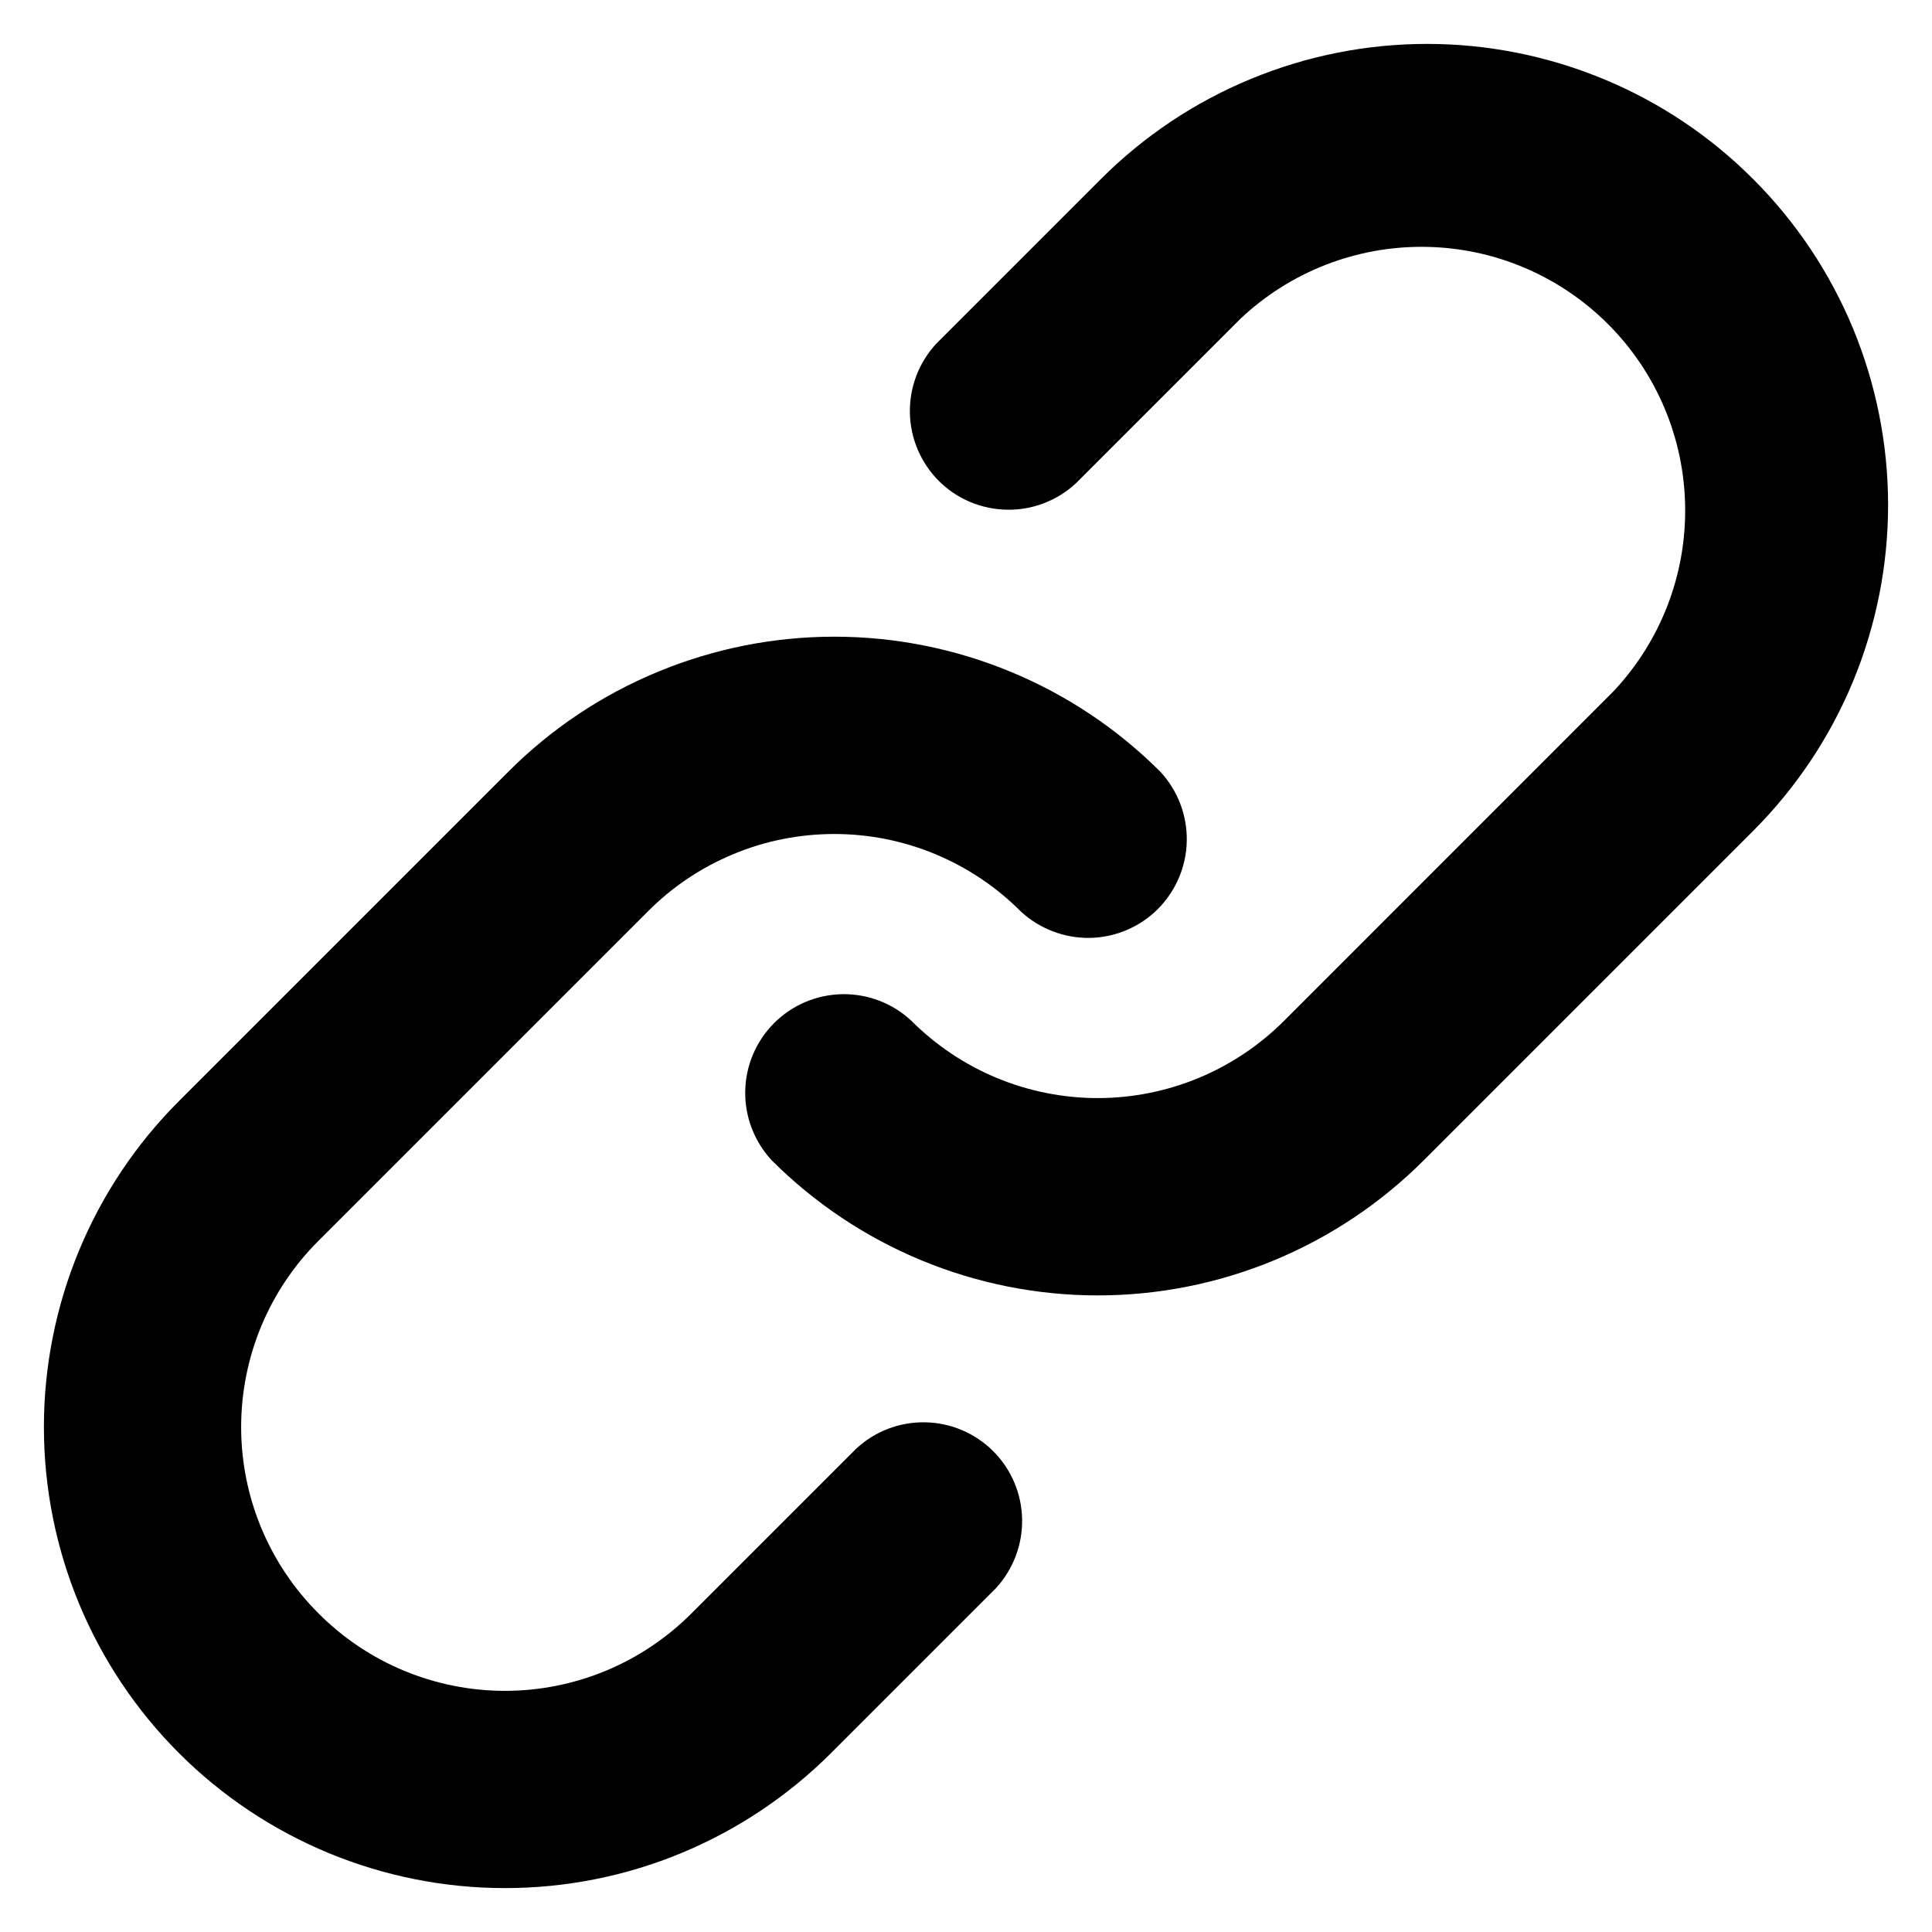 <svg width="22" height="22" viewBox="0 0 22 22" fill="none" xmlns="http://www.w3.org/2000/svg">
<path d="M10.662 3.913L12.537 2.038C13.025 1.55 13.604 1.163 14.241 0.9C14.878 0.636 15.56 0.5 16.25 0.5C16.939 0.5 17.622 0.636 18.259 0.9C18.896 1.163 19.475 1.55 19.962 2.038C20.45 2.525 20.837 3.104 21.101 3.741C21.364 4.378 21.5 5.061 21.5 5.75C21.5 6.44 21.364 7.122 21.101 7.759C20.837 8.396 20.45 8.975 19.962 9.463L16.212 13.213C15.725 13.7 15.146 14.087 14.509 14.351C13.872 14.615 13.19 14.751 12.5 14.751C11.81 14.751 11.128 14.615 10.491 14.351C9.854 14.087 9.275 13.7 8.788 13.213C8.589 12.999 8.481 12.717 8.486 12.426C8.491 12.134 8.609 11.856 8.815 11.65C9.021 11.444 9.299 11.326 9.591 11.321C9.882 11.316 10.164 11.424 10.377 11.623C10.656 11.902 10.987 12.124 11.351 12.275C11.715 12.426 12.106 12.504 12.5 12.504C12.894 12.504 13.285 12.426 13.649 12.275C14.013 12.124 14.344 11.902 14.623 11.623L18.372 7.873C18.908 7.304 19.201 6.55 19.189 5.769C19.178 4.988 18.863 4.242 18.31 3.69C17.758 3.138 17.012 2.822 16.232 2.811C15.451 2.799 14.696 3.092 14.127 3.628L12.252 5.503C12.039 5.701 11.757 5.81 11.466 5.804C11.174 5.799 10.896 5.682 10.69 5.476C10.484 5.269 10.366 4.991 10.361 4.7C10.356 4.408 10.464 4.126 10.662 3.913ZM3.628 18.373C3.906 18.652 4.237 18.874 4.601 19.025C4.965 19.176 5.356 19.254 5.75 19.254C6.144 19.254 6.535 19.176 6.899 19.025C7.263 18.874 7.594 18.652 7.873 18.373L9.748 16.498C9.961 16.299 10.243 16.191 10.534 16.196C10.826 16.201 11.104 16.319 11.31 16.525C11.516 16.731 11.634 17.009 11.639 17.301C11.644 17.592 11.536 17.874 11.338 18.088L9.463 19.963C8.975 20.45 8.396 20.837 7.759 21.101C7.122 21.365 6.439 21.5 5.75 21.5C4.358 21.5 3.022 20.947 2.038 19.963C1.053 18.978 0.5 17.643 0.5 16.25C0.5 14.858 1.053 13.522 2.038 12.538L5.788 8.788C6.275 8.3 6.854 7.913 7.491 7.65C8.128 7.386 8.811 7.25 9.5 7.25C10.19 7.25 10.872 7.386 11.509 7.65C12.146 7.913 12.725 8.3 13.213 8.788C13.411 9.001 13.519 9.283 13.514 9.575C13.509 9.866 13.391 10.144 13.185 10.351C12.979 10.557 12.701 10.675 12.409 10.68C12.118 10.684 11.836 10.576 11.623 10.378C11.344 10.098 11.013 9.877 10.649 9.726C10.285 9.574 9.894 9.497 9.5 9.497C9.106 9.497 8.715 9.574 8.351 9.726C7.987 9.877 7.656 10.098 7.378 10.378L3.628 14.128C3.348 14.406 3.127 14.737 2.975 15.101C2.824 15.465 2.746 15.856 2.746 16.25C2.746 16.645 2.824 17.035 2.975 17.399C3.127 17.764 3.348 18.094 3.628 18.373Z" fill="black"/>
</svg>
